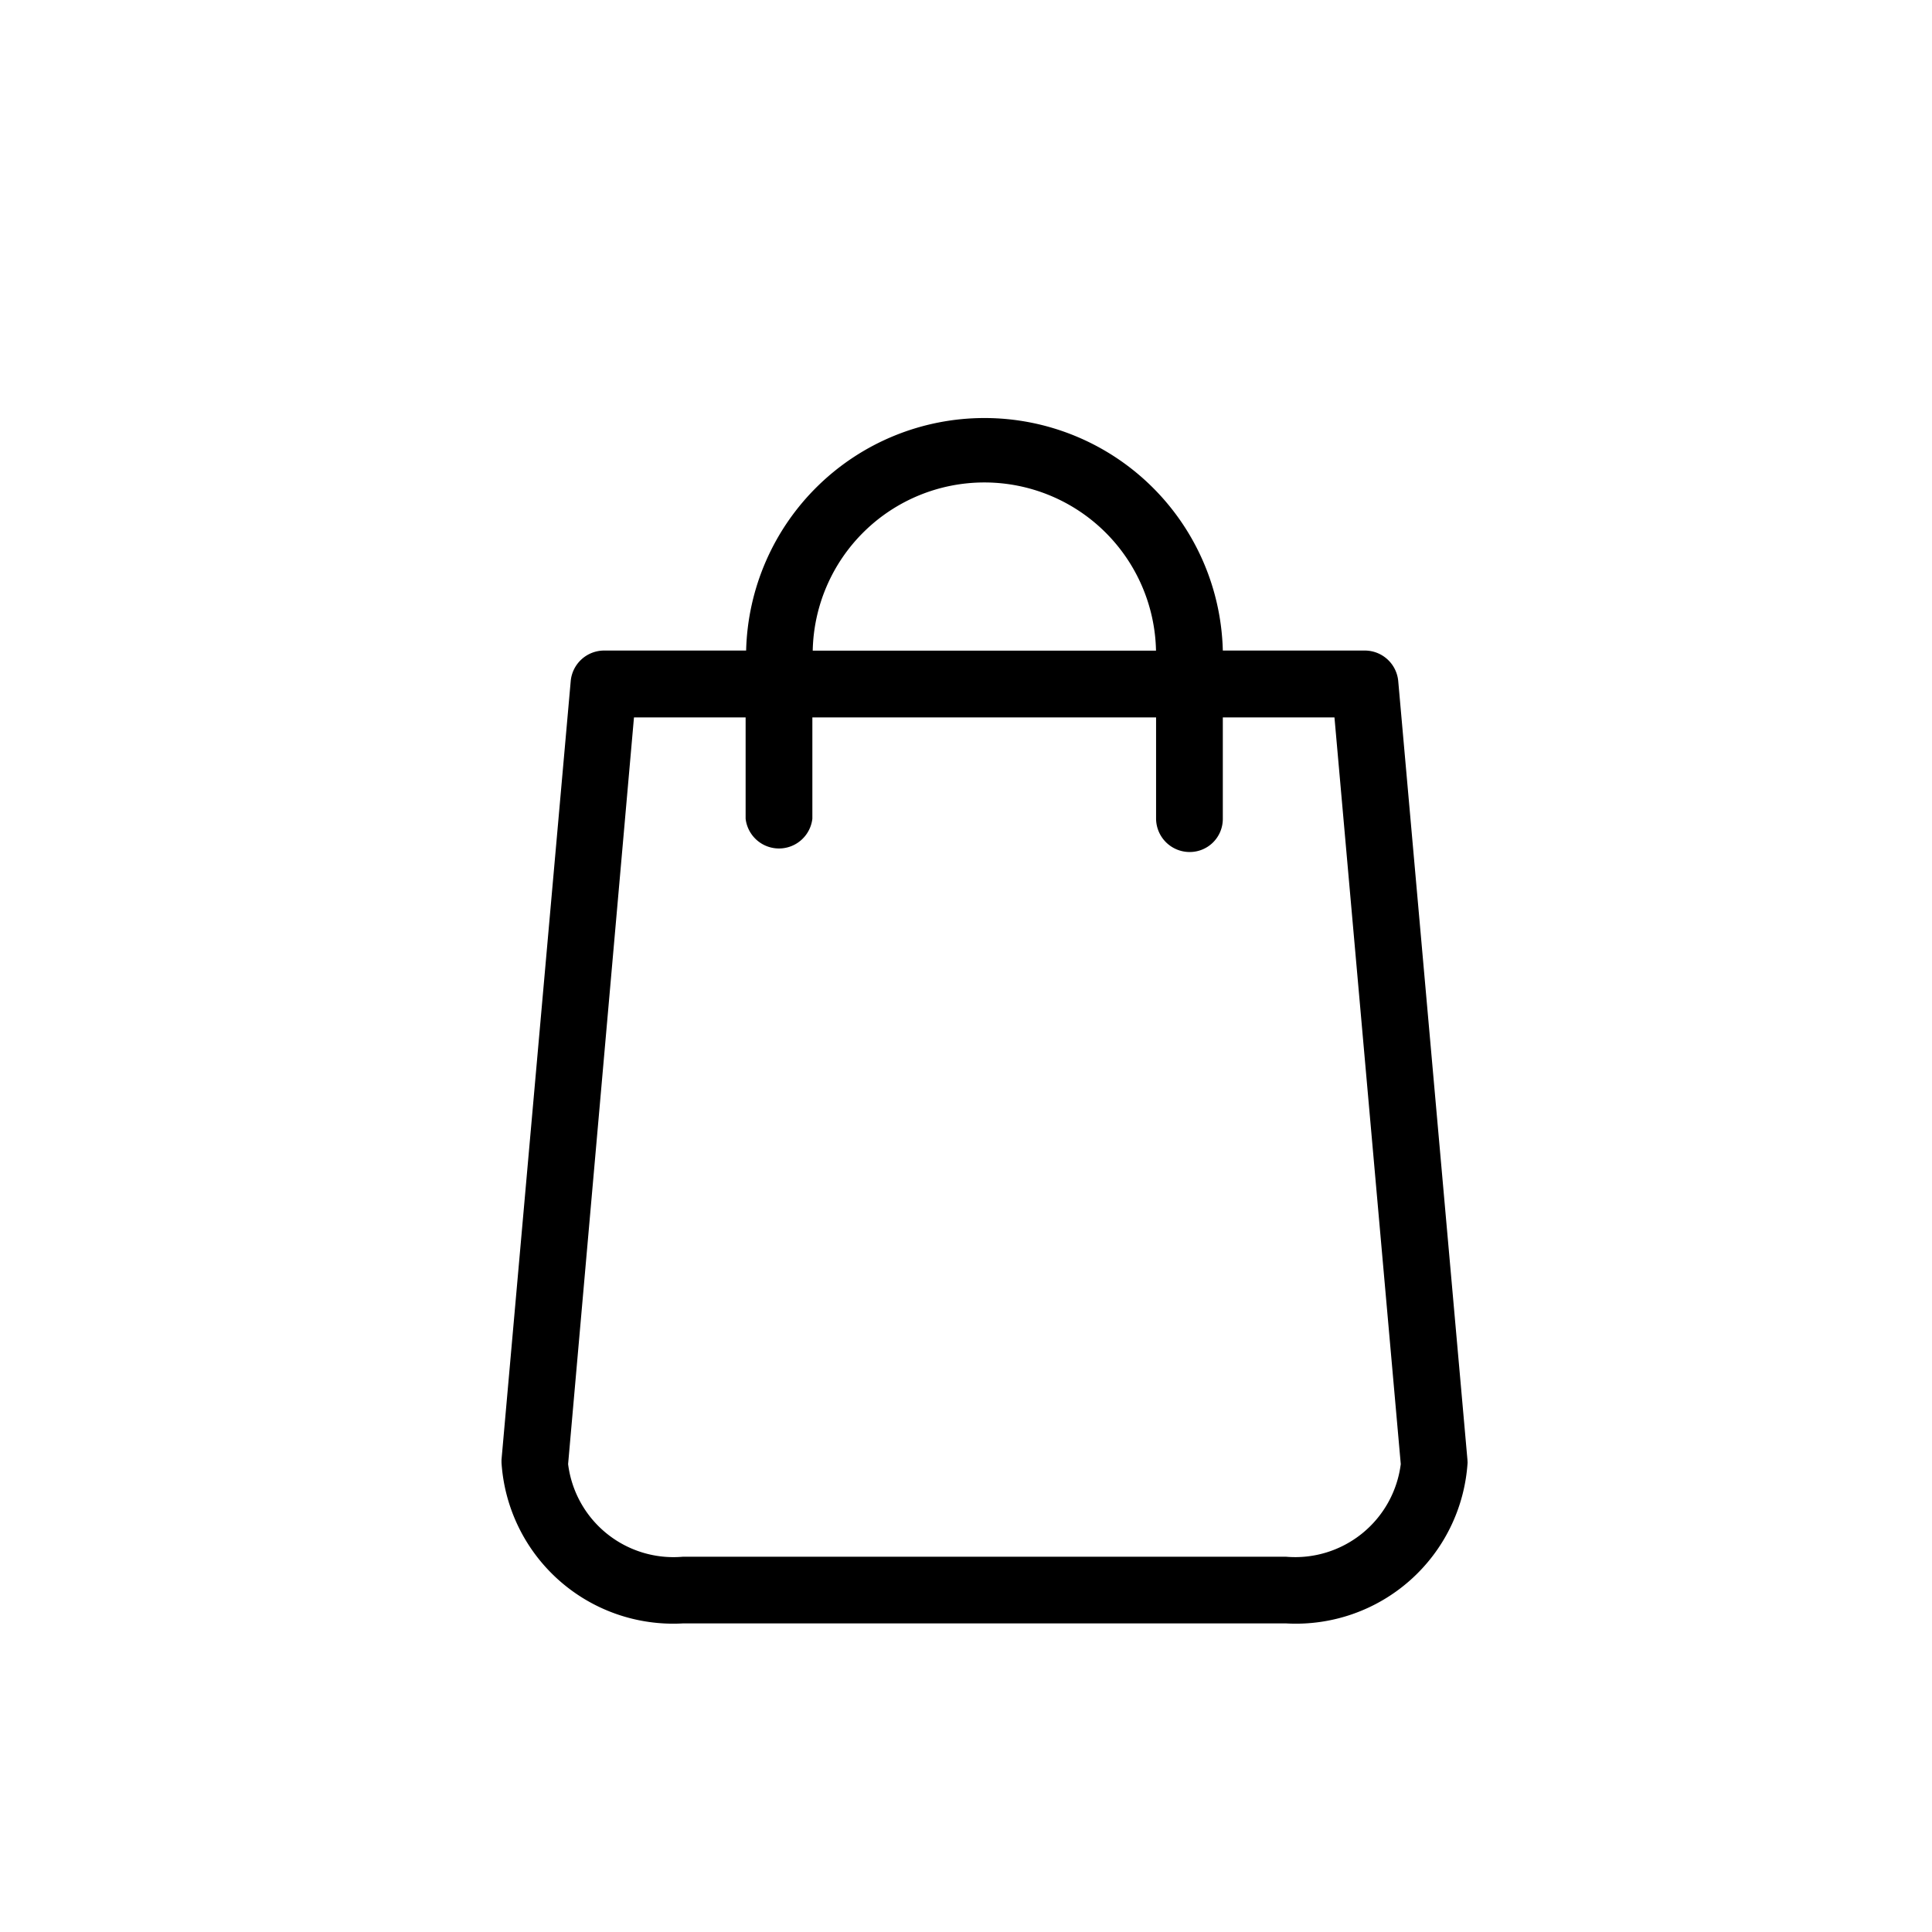 <?xml version="1.0" encoding="UTF-8"?>
<svg width="100" height="100" version="1.1" viewBox="0 0 26.458 26.458" xmlns="http://www.w3.org/2000/svg" xmlns:cc="http://creativecommons.org/ns#" xmlns:dc="http://purl.org/dc/elements/1.1/" xmlns:rdf="http://www.w3.org/1999/02/22-rdf-syntax-ns#">
 <g transform="translate(0 -270.54)">
  <rect transform="rotate(232.74)" x="-78.079" y="133.44" width="51.858" height="8.467" rx="3.704" ry="3.704" fill="#fca" stroke-width="0"/>
  <rect x="219.6" y="13.367" width="130.7" height="11.377" rx="0" ry="0" stroke-width="0"/>
  <path class="cls-13" d="m20.096 290.53-0.948-10.665a0.46 0.46 0 0 0 -0.454 -0.416h-1.948a3.265 3.265 0 0 0 -6.528 0h-1.948a0.46 0.46 0 0 0 -0.454 0.416l-0.948 10.665v0.04a2.356 2.356 0 0 0 2.483 2.202h8.264a2.356 2.356 0 0 0 2.483 -2.202zm-6.615-13.383a2.351 2.351 0 0 1 2.35 2.303h-4.701a2.351 2.351 0 0 1 2.35 -2.303zm4.132 14.712h-8.264a1.454 1.454 0 0 1 -1.569 -1.269l0.902-10.225h1.529v1.387a0.46 0.46 0 0 0 0.914 0v-1.387h4.707v1.387a0.46 0.46 0 0 0 0.46 0.456 0.453 0.453 0 0 0 0.454 -0.456v-1.387h1.529l0.908 10.225a1.457 1.457 0 0 1 -1.569 1.269z" stroke-width=".575"/>
 </g>
</svg>
